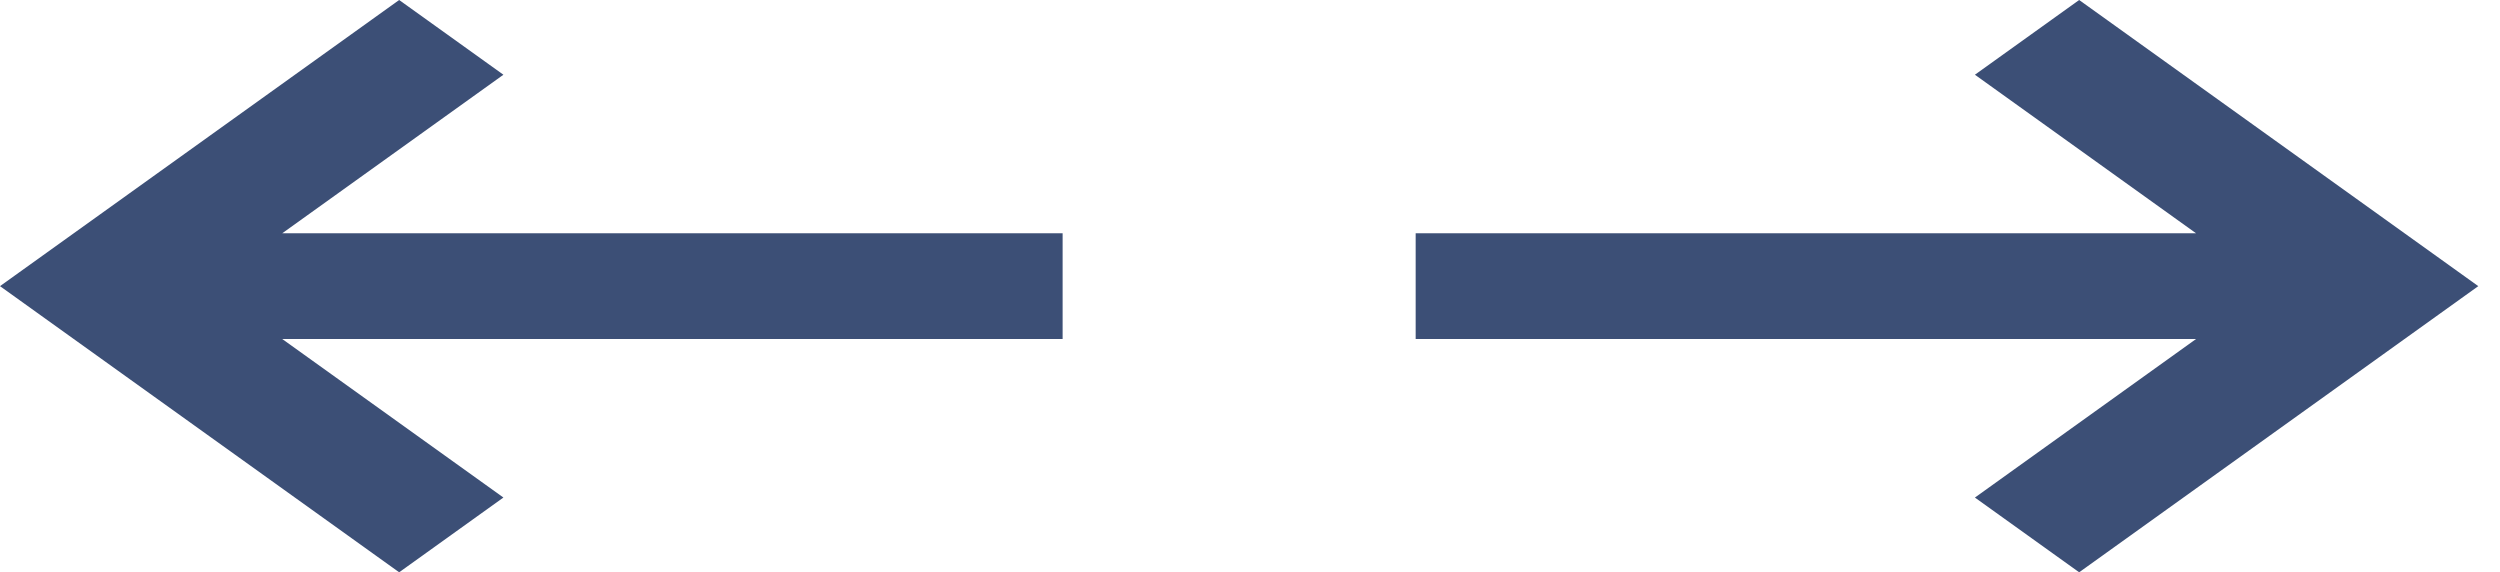<svg width="83" height="19" viewBox="0 0 83 19" fill="none" xmlns="http://www.w3.org/2000/svg">
<path fill-rule="evenodd" clip-rule="evenodd" d="M82.279 9.5L69.028 19L65.567 16.519L72.909 11.255L47 11.255V7.745L72.909 7.745L65.567 2.481L69.028 0L82.279 9.5Z" fill="#3C4F76"/>
<path fill-rule="evenodd" clip-rule="evenodd" d="M0 9.5L13.252 2.08678e-07L16.713 2.481L9.37 7.745L35.279 7.745V11.255L9.37 11.255L16.713 16.518L13.252 19L0 9.5Z" fill="#3C4F76"/>
</svg>
